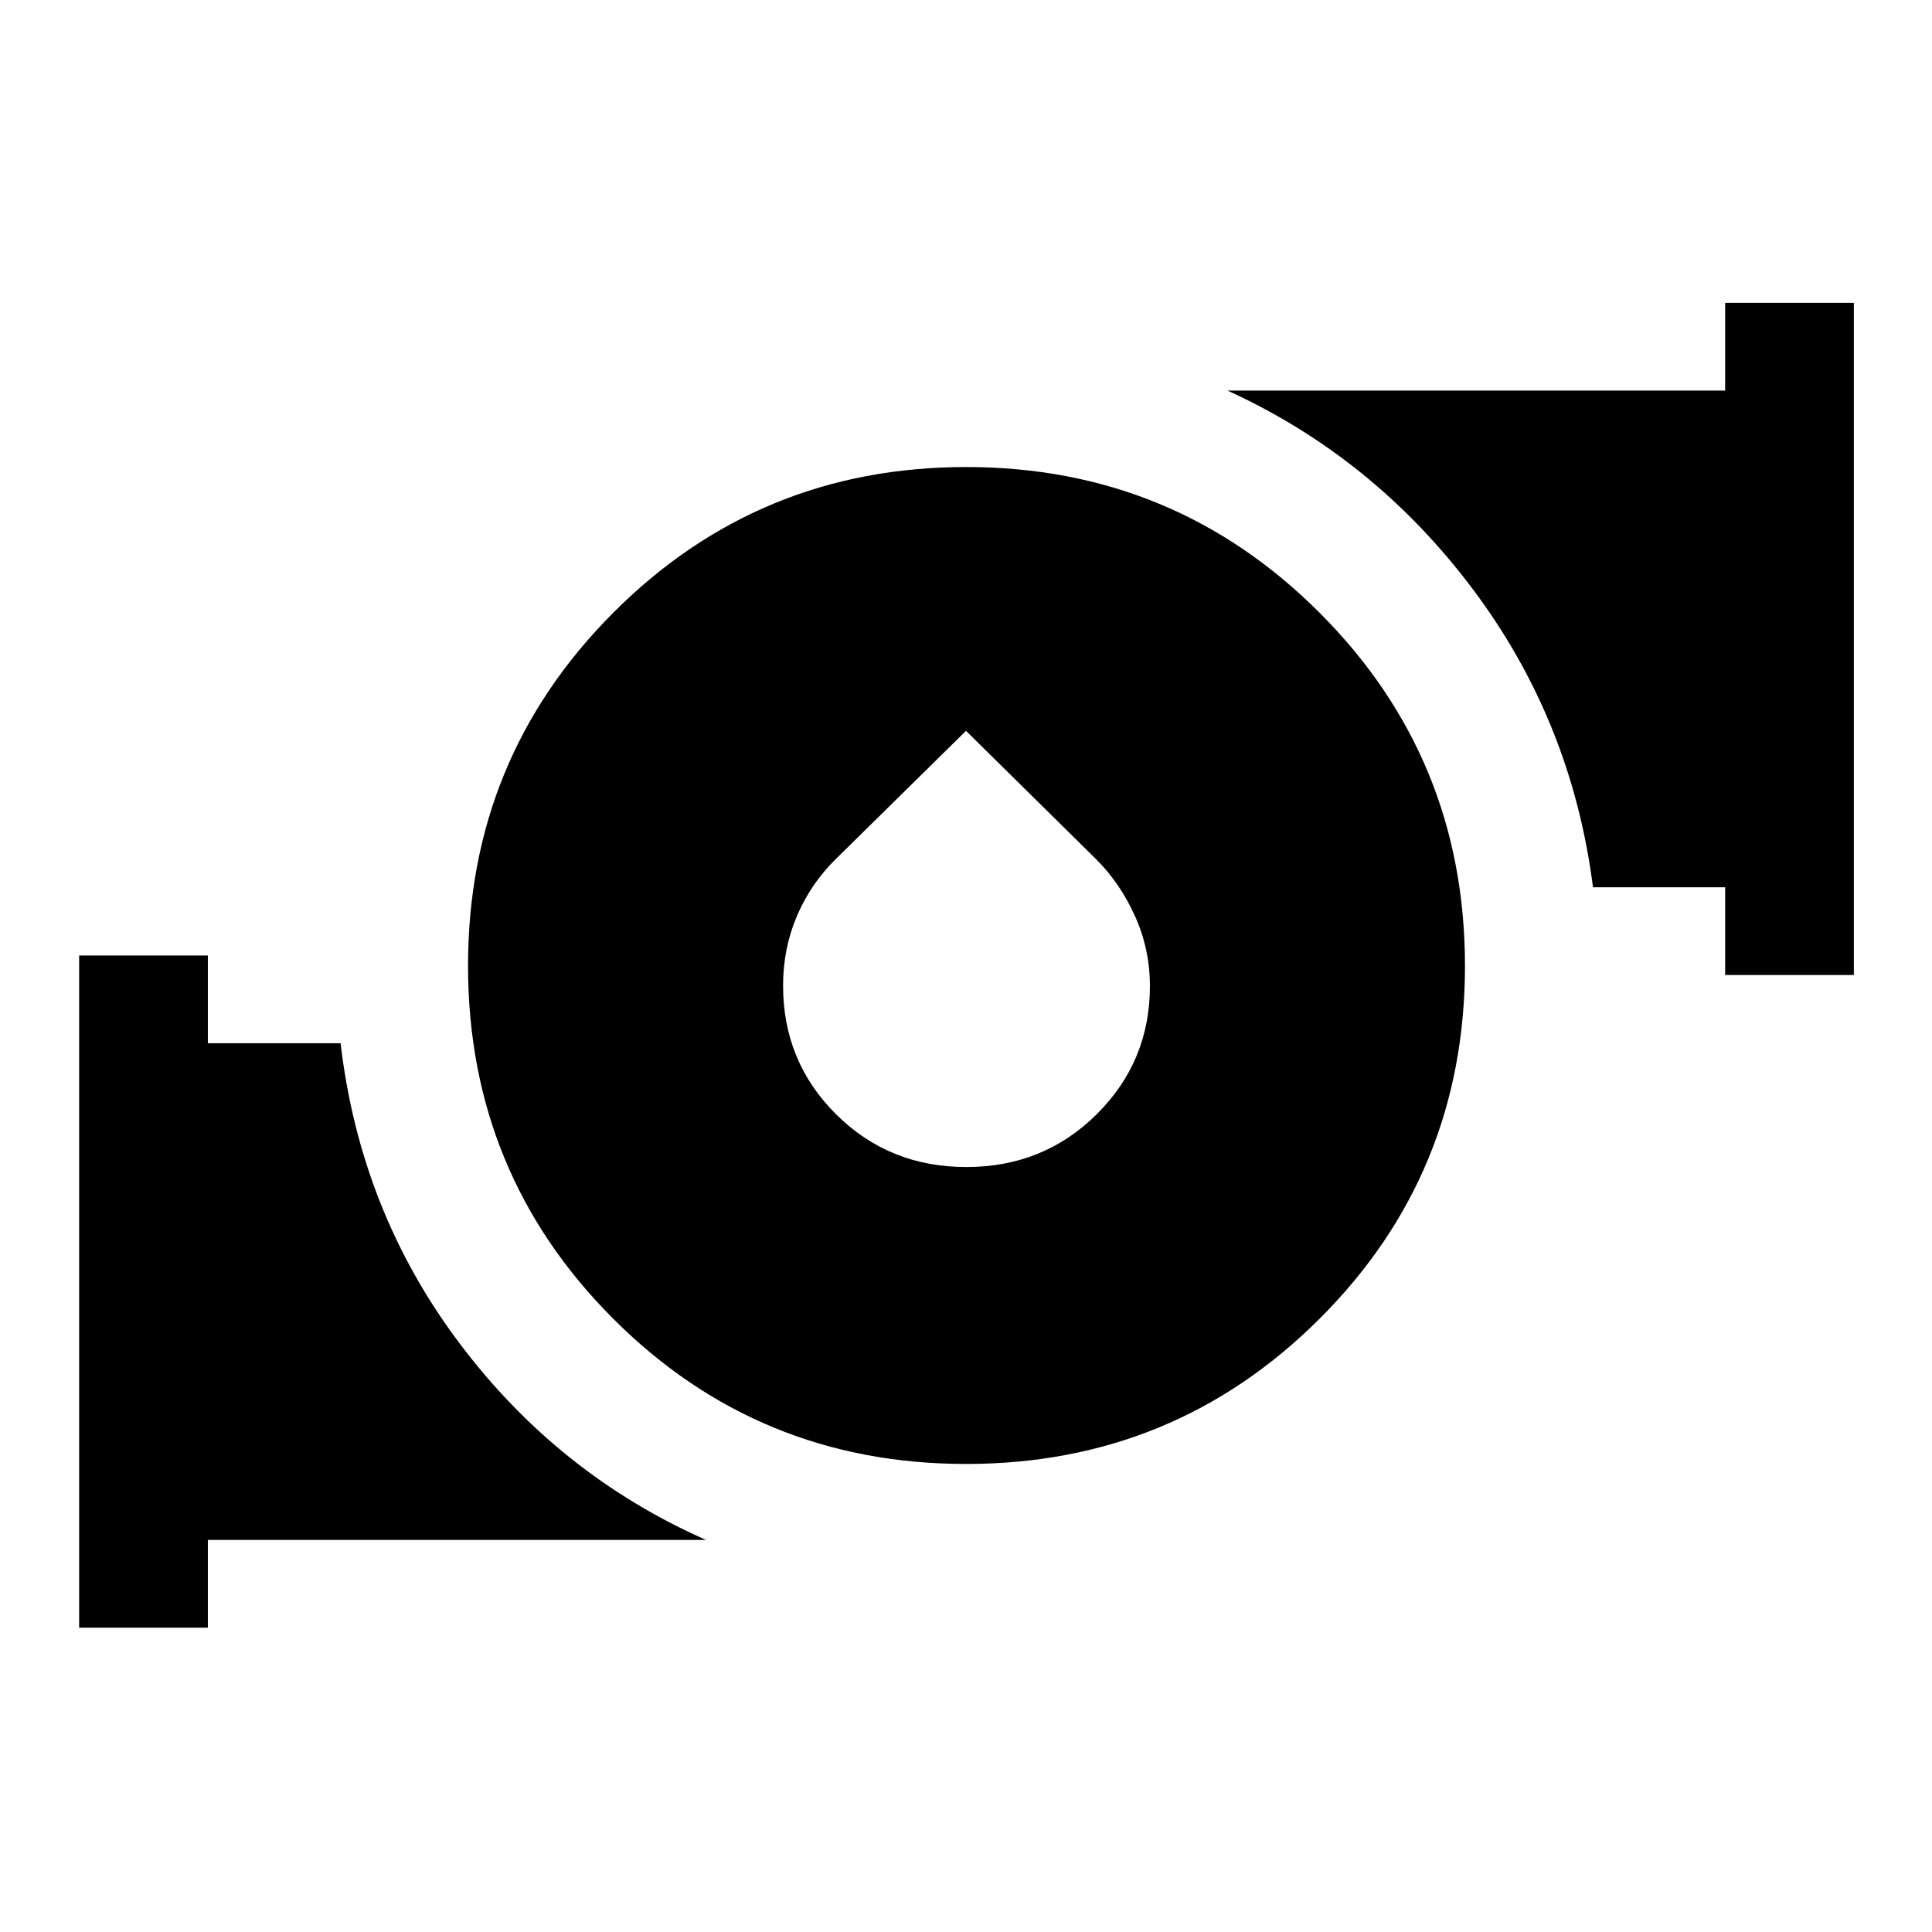 <svg xmlns="http://www.w3.org/2000/svg" height="48" viewBox="0 -960 960 960" width="48"><path d="M480.059-232.565q-103.276 0-175.385-72.196t-72.109-175.326q0-103.13 72.196-175.489 72.196-72.359 175.326-72.359t175.489 72.299q72.359 72.3 72.359 175.577 0 103.276-72.299 175.385-72.3 72.109-175.577 72.109Zm.126-147.544q38.382 0 64.794-26.264t26.412-63.642q0-18.234-7.351-34.621-7.352-16.387-19.311-28.365L480-596.848l-64.664 63.67q-12.488 12.243-19.358 28.367-6.869 16.123-6.869 34.55 0 37.775 26.347 63.964 26.347 26.188 64.729 26.188Zm377.032-95.413v-43.587h-65.668q-10.518-82.587-59.71-148.131-49.192-65.543-121.948-98.695h247.326v-43.587h63.957v334h-63.957ZM39.326-151.217v-334.001h63.957v43.588h65.956q9.73 83.326 58.887 148.826t122.722 98H103.283v43.587H39.326Z"/></svg>